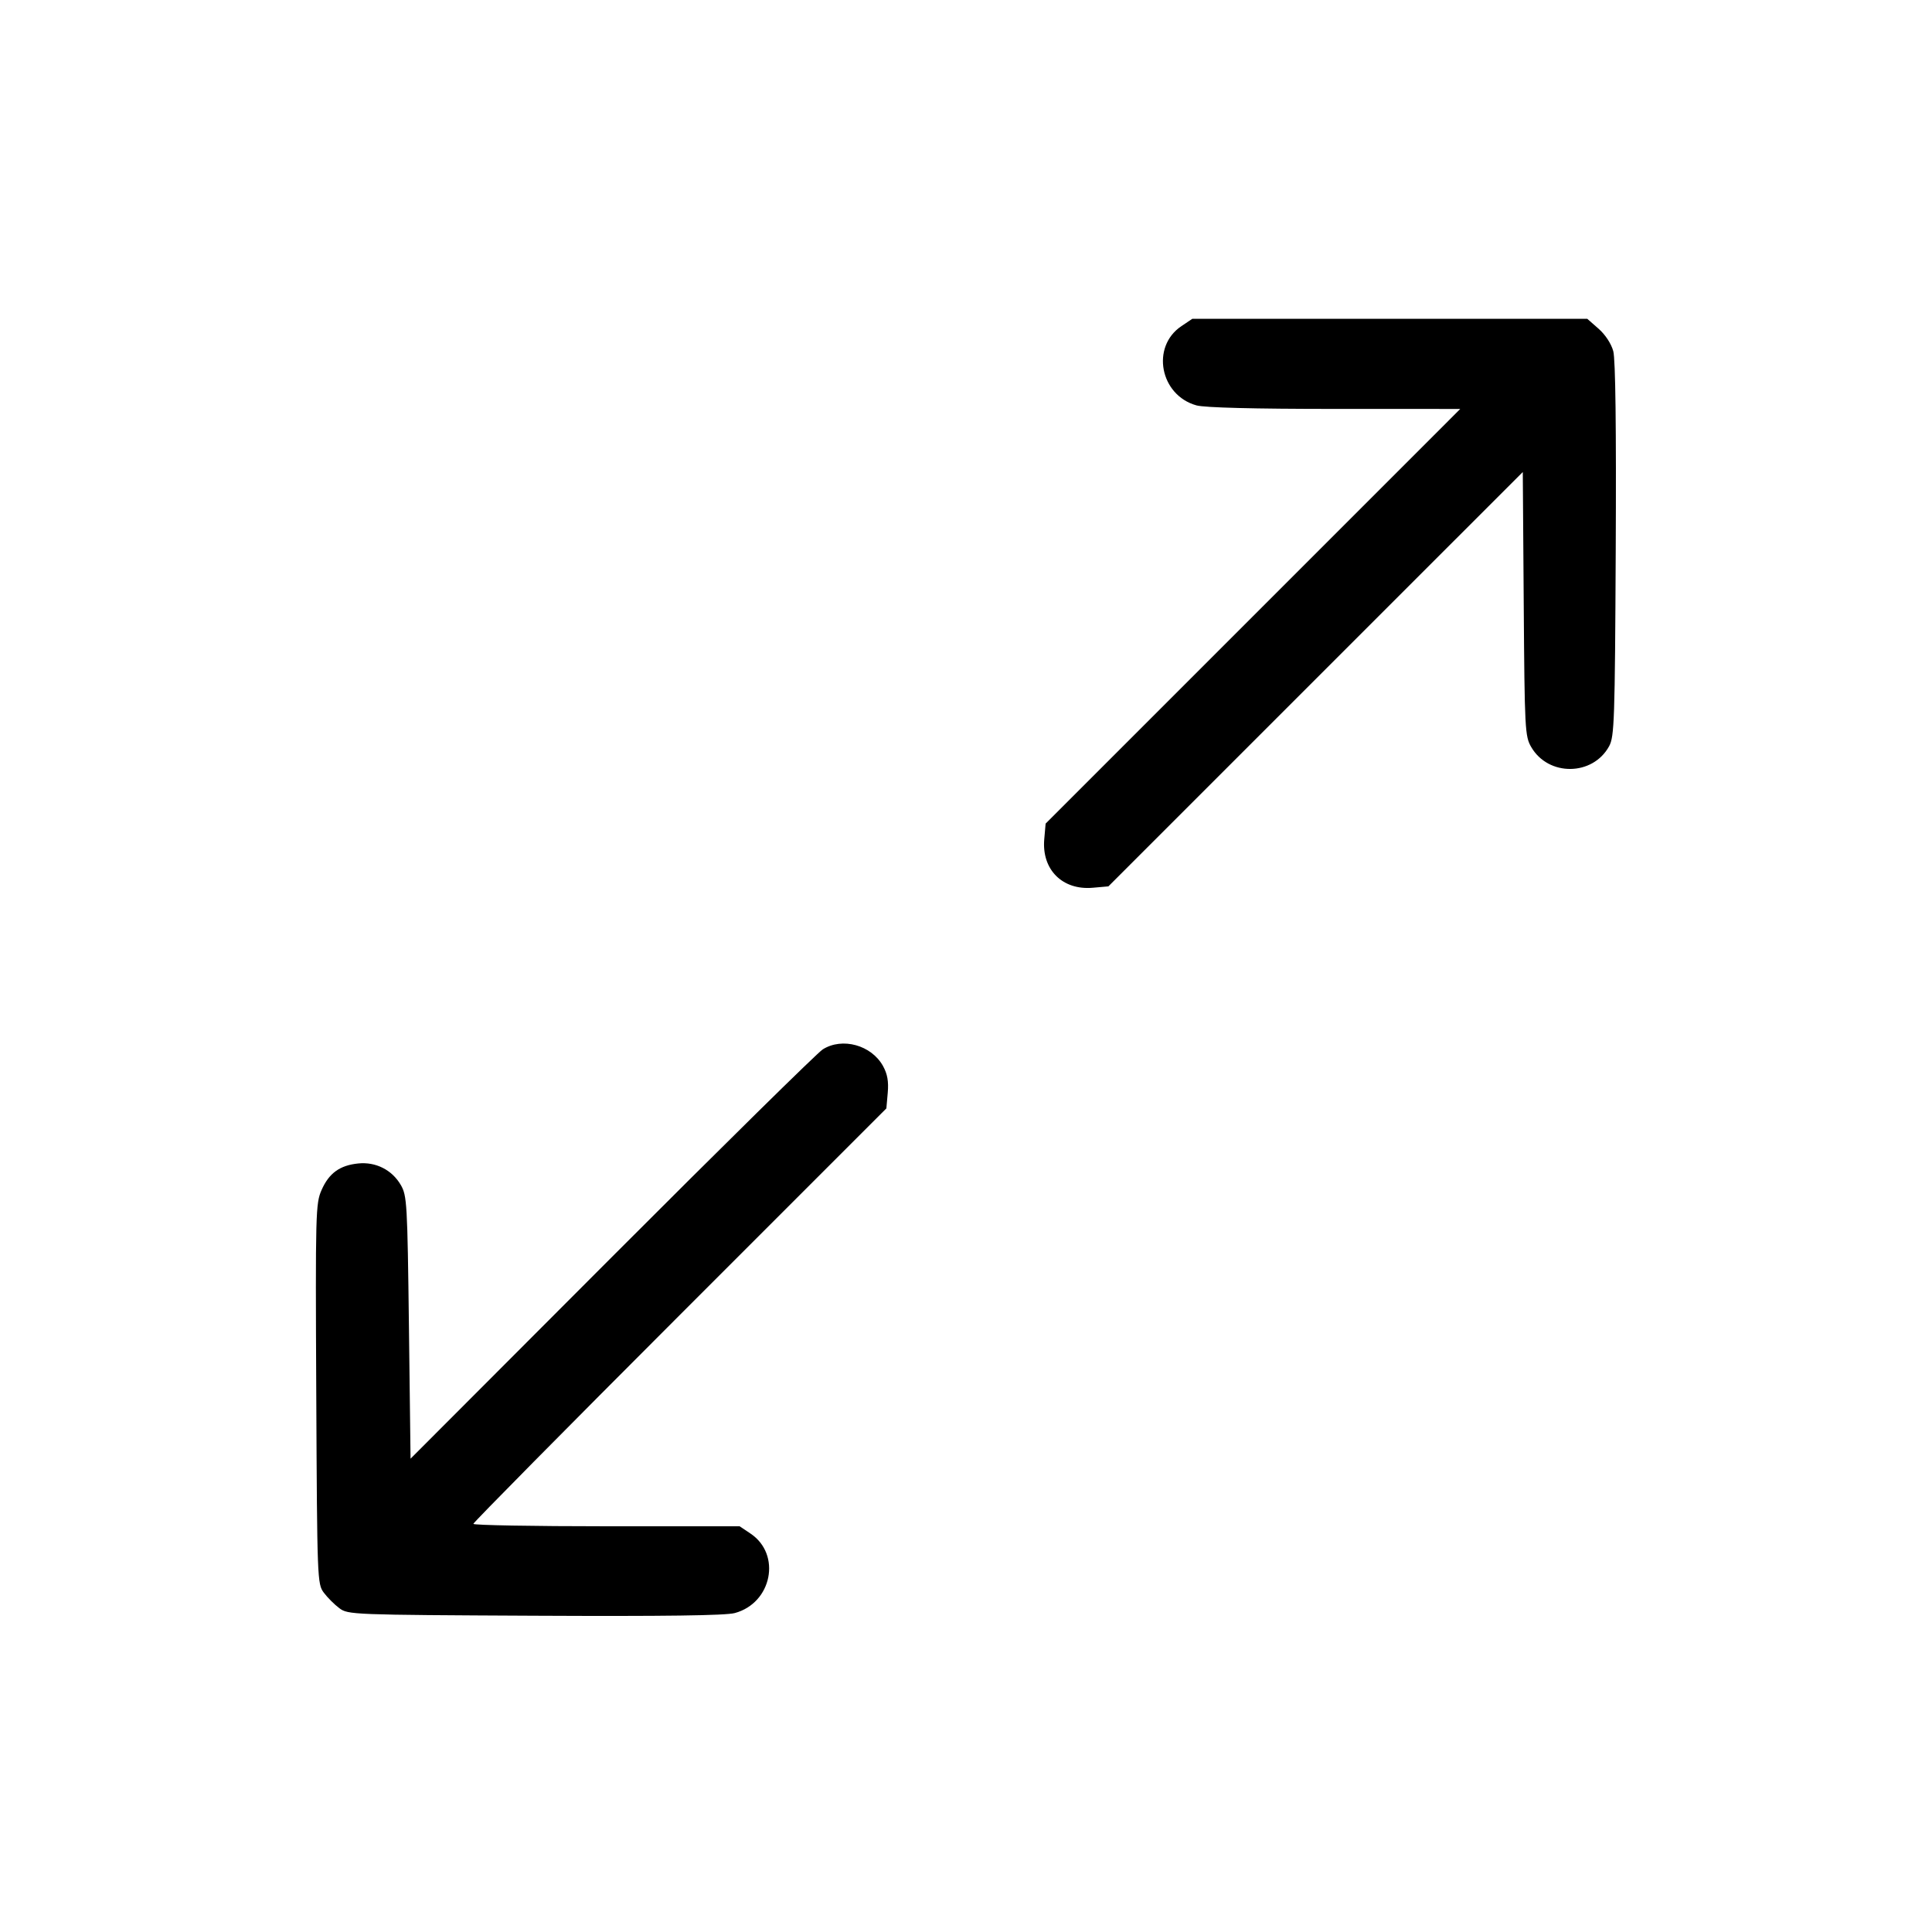 <svg fill="currentColor" viewBox="0 0 256 256" xmlns="http://www.w3.org/2000/svg"><path d="M156.543 43.214 C 152.477 45.945,153.699 52.373,158.540 53.717 C 159.614 54.016,166.172 54.183,176.852 54.184 L 193.491 54.187 166.021 81.659 L 138.551 109.132 138.369 111.206 C 138.017 115.225,140.775 117.983,144.794 117.631 L 146.868 117.449 174.322 89.998 L 201.777 62.546 201.902 80.020 C 202.021 96.694,202.066 97.562,202.895 98.987 C 205.173 102.907,211.049 102.844,213.218 98.876 C 213.912 97.606,213.983 95.489,214.093 72.842 C 214.172 56.661,214.060 47.621,213.767 46.534 C 213.502 45.547,212.715 44.345,211.819 43.559 L 210.317 42.240 184.155 42.240 L 157.993 42.240 156.543 43.214 M109.013 139.052 C 108.309 139.497,95.733 151.881,81.067 166.572 L 54.400 193.284 54.187 175.895 C 53.984 159.395,53.929 158.430,53.105 157.013 C 51.946 155.018,49.792 153.928,47.473 154.164 C 45.027 154.412,43.601 155.443,42.614 157.674 C 41.822 159.464,41.792 160.599,41.907 184.700 C 42.024 209.349,42.044 209.882,42.906 211.036 C 43.390 211.684,44.316 212.610,44.964 213.094 C 46.117 213.955,46.656 213.976,70.869 214.093 C 88.033 214.177,96.136 214.068,97.359 213.739 C 102.286 212.412,103.568 205.976,99.457 203.214 L 98.007 202.240 80.364 202.240 C 70.660 202.240,62.720 202.097,62.720 201.921 C 62.720 201.746,75.034 189.287,90.085 174.235 L 117.449 146.868 117.631 144.794 C 117.762 143.296,117.589 142.315,117.007 141.260 C 115.473 138.480,111.608 137.413,109.013 139.052 " stroke="none" fill-rule="evenodd"></path></svg>